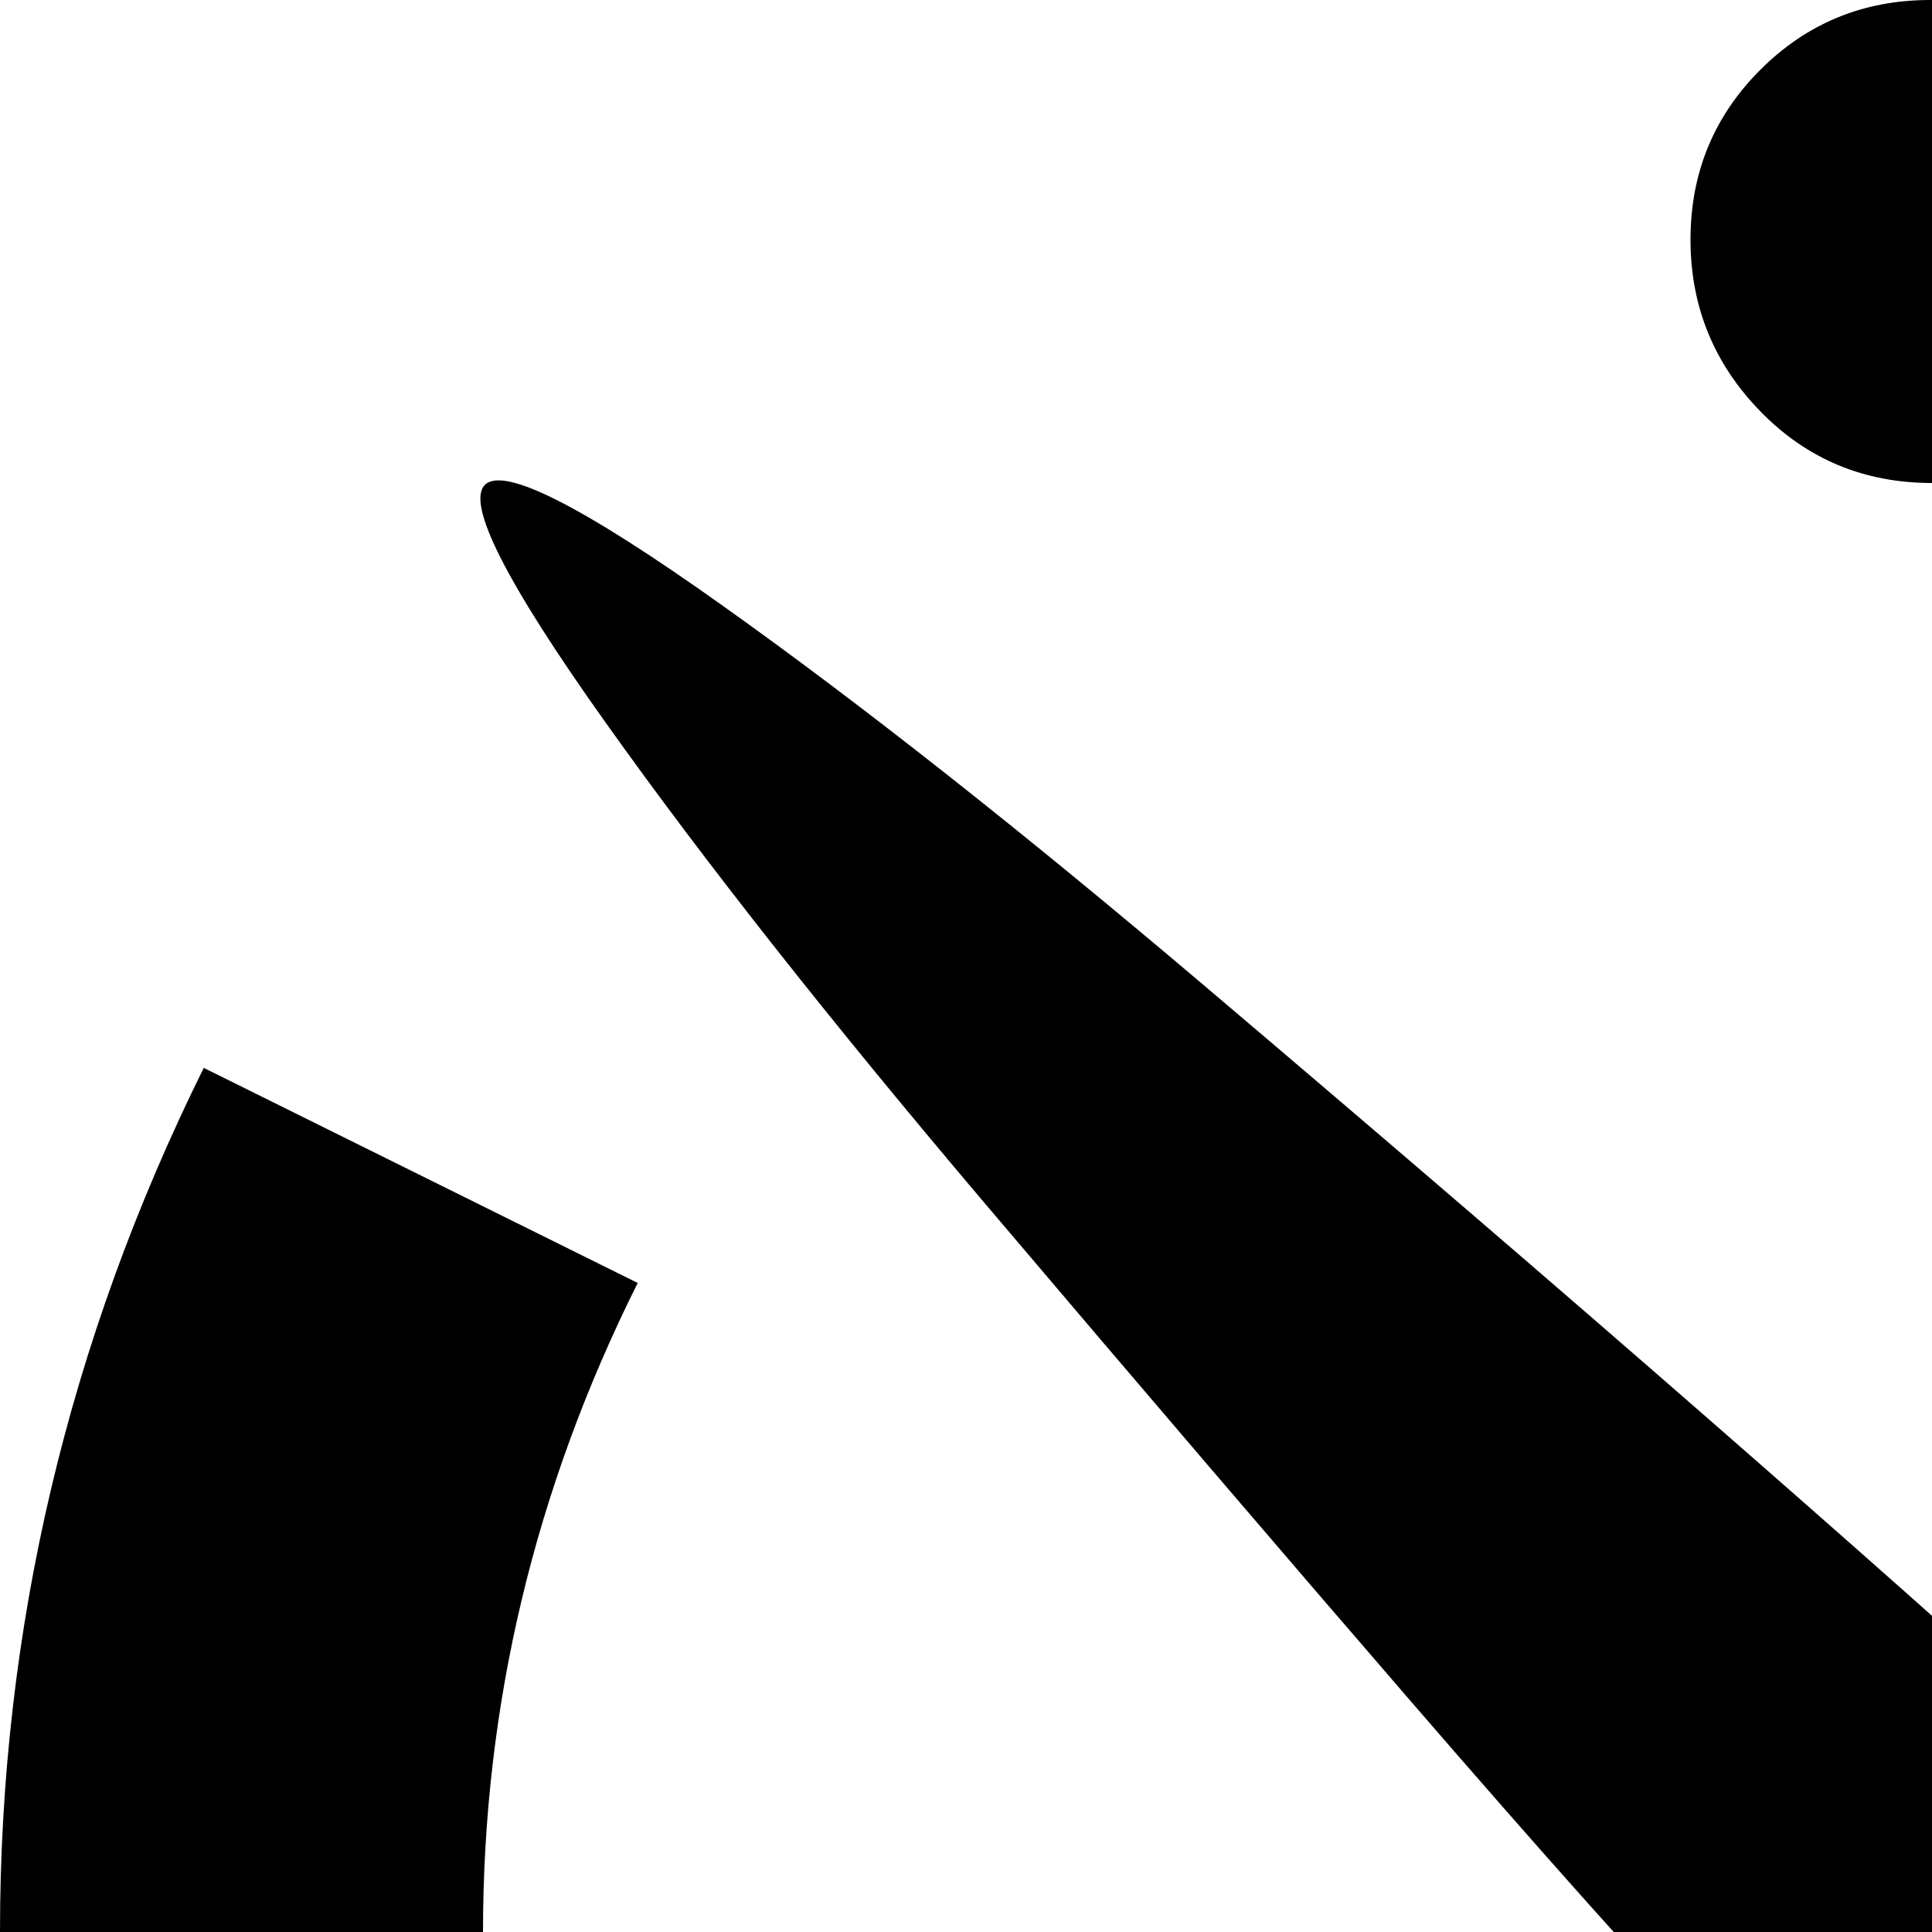 <svg xmlns="http://www.w3.org/2000/svg" version="1.1" viewBox="0 0 512 512" fill="currentColor"><path fill="currentColor" d="M512 1024q-104 0-199-40.5t-163.5-109T40.5 711T0 512q0-120 54-229l115 57q-41 82-41 172q0 104 51.5 192.5t140 140T512 896t192.5-51.5t140-140T896 512q0-122-69.5-220T647 153l45-120q147 55 239.5 186t92.5 293q0 104-40.5 199t-109 163.5t-163.5 109t-199 40.5m0-448q-36 0-55-32q-32-34-83-93T261.5 319.5t-101-128t-32-63t63 32t128 101t131.5 113t93 82.5q32 19 32 55q0 27-18.5 45.5T512 576m0-448q-27 0-45.5-19T448 63.5t18.5-45t45-18.5T557 18.5T576 64t-18.5 45.5T512 128"/></svg>